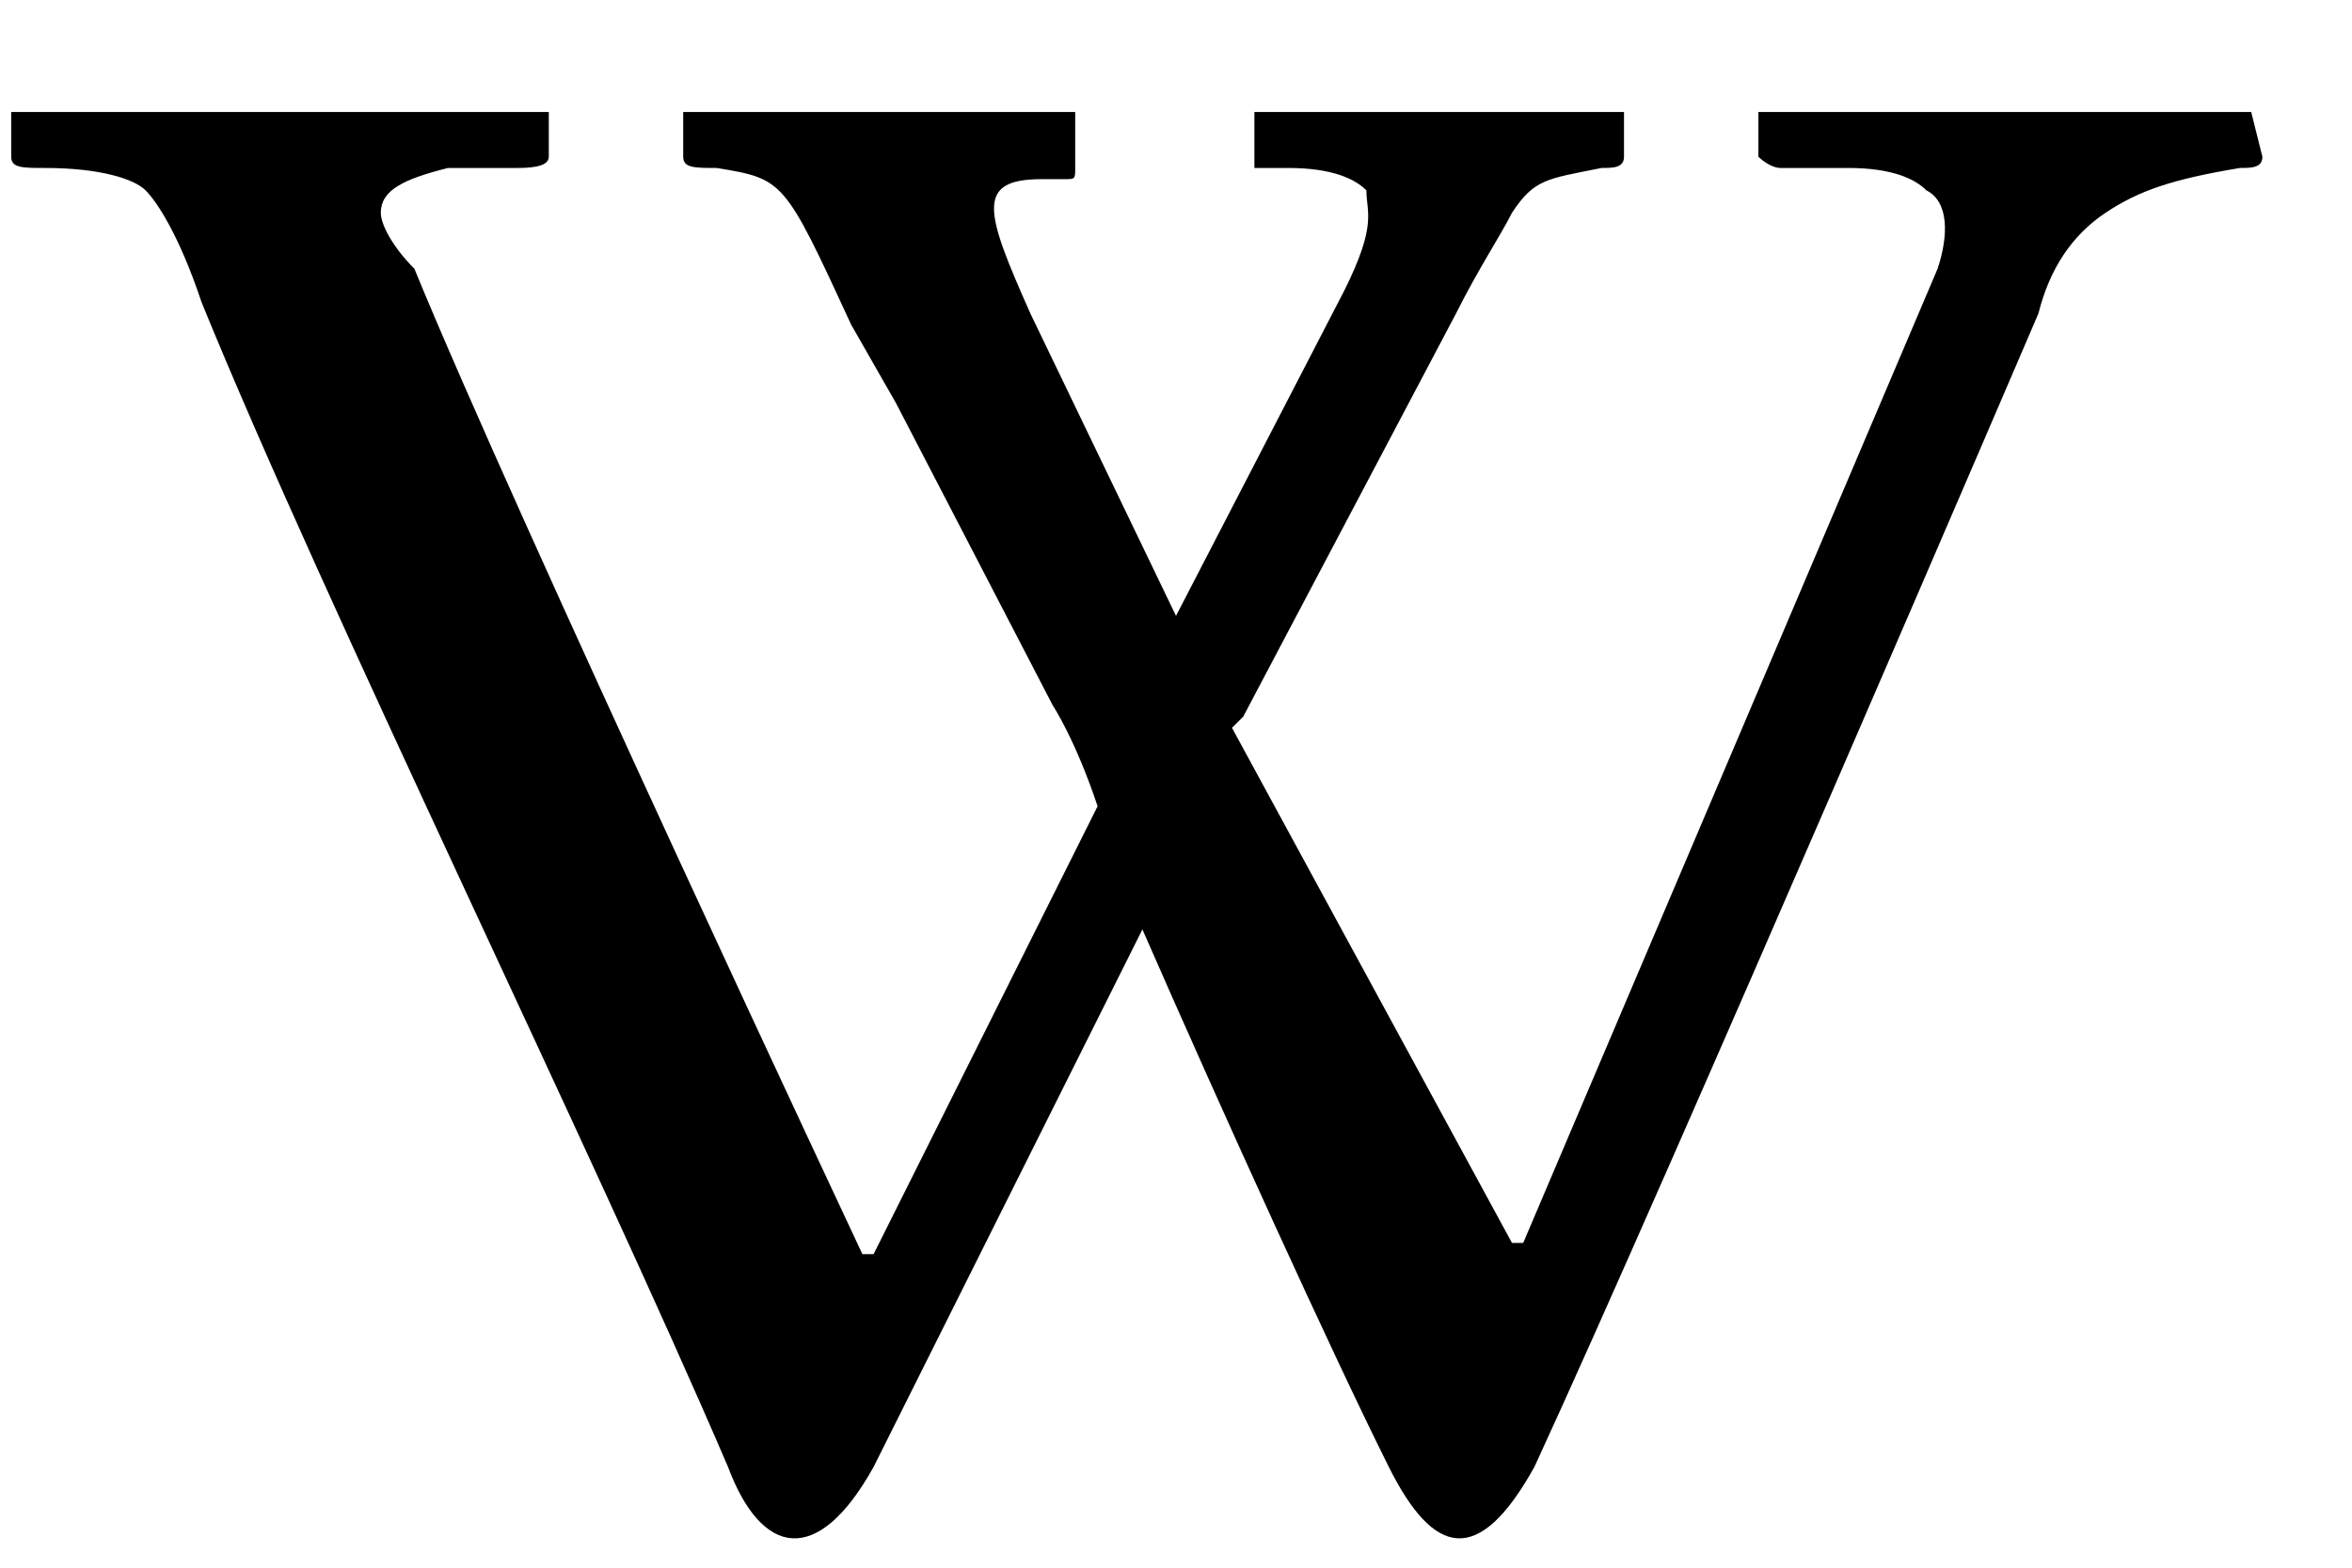 <svg xmlns="http://www.w3.org/2000/svg" viewBox="0 0 21 14"><title>F7C0596C-B9C9-411E-A342-0F723C44A1DC</title><path d="M20.1 1h-4.4v.4s.1.1.2.1h.6c.4 0 .6.1.7.2.2.1.2.4.1.7l-3.7 8.7h-.1L11 6.5l.1-.1L13 2.8c.2-.4.4-.7.5-.9.2-.3.3-.3.8-.4.1 0 .2 0 .2-.1V1h-3.3v.5h.3c.4 0 .6.1.7.2 0 .2.1.3-.2.9l-1.5 2.9-1.3-2.7c-.4-.9-.5-1.2.1-1.2h.2c.1 0 .1 0 .1-.1V1H6.1v.4c0 .1.1.1.3.1.6.1.6.1 1.2 1.4l.4.7 1.4 2.7s.2.3.4.9l-2 4h-.1s-3.1-6.6-4-8.8c-.2-.2-.3-.4-.3-.5 0-.2.2-.3.6-.4h.6c.1 0 .3 0 .3-.1V1H.1v.4c0 .1.1.1.3.1.5 0 .8.1.9.2.1.1.3.4.5 1 1.1 2.7 3.5 7.6 4.7 10.4.3.8.8.9 1.3 0l2.4-4.8c.7 1.6 1.7 3.8 2.2 4.8.4.8.8.9 1.3 0 1.2-2.6 4.5-10.3 4.5-10.3.1-.4.3-.7.6-.9.3-.2.6-.3 1.2-.4.1 0 .2 0 .2-.1l-.1-.4z"/></svg>